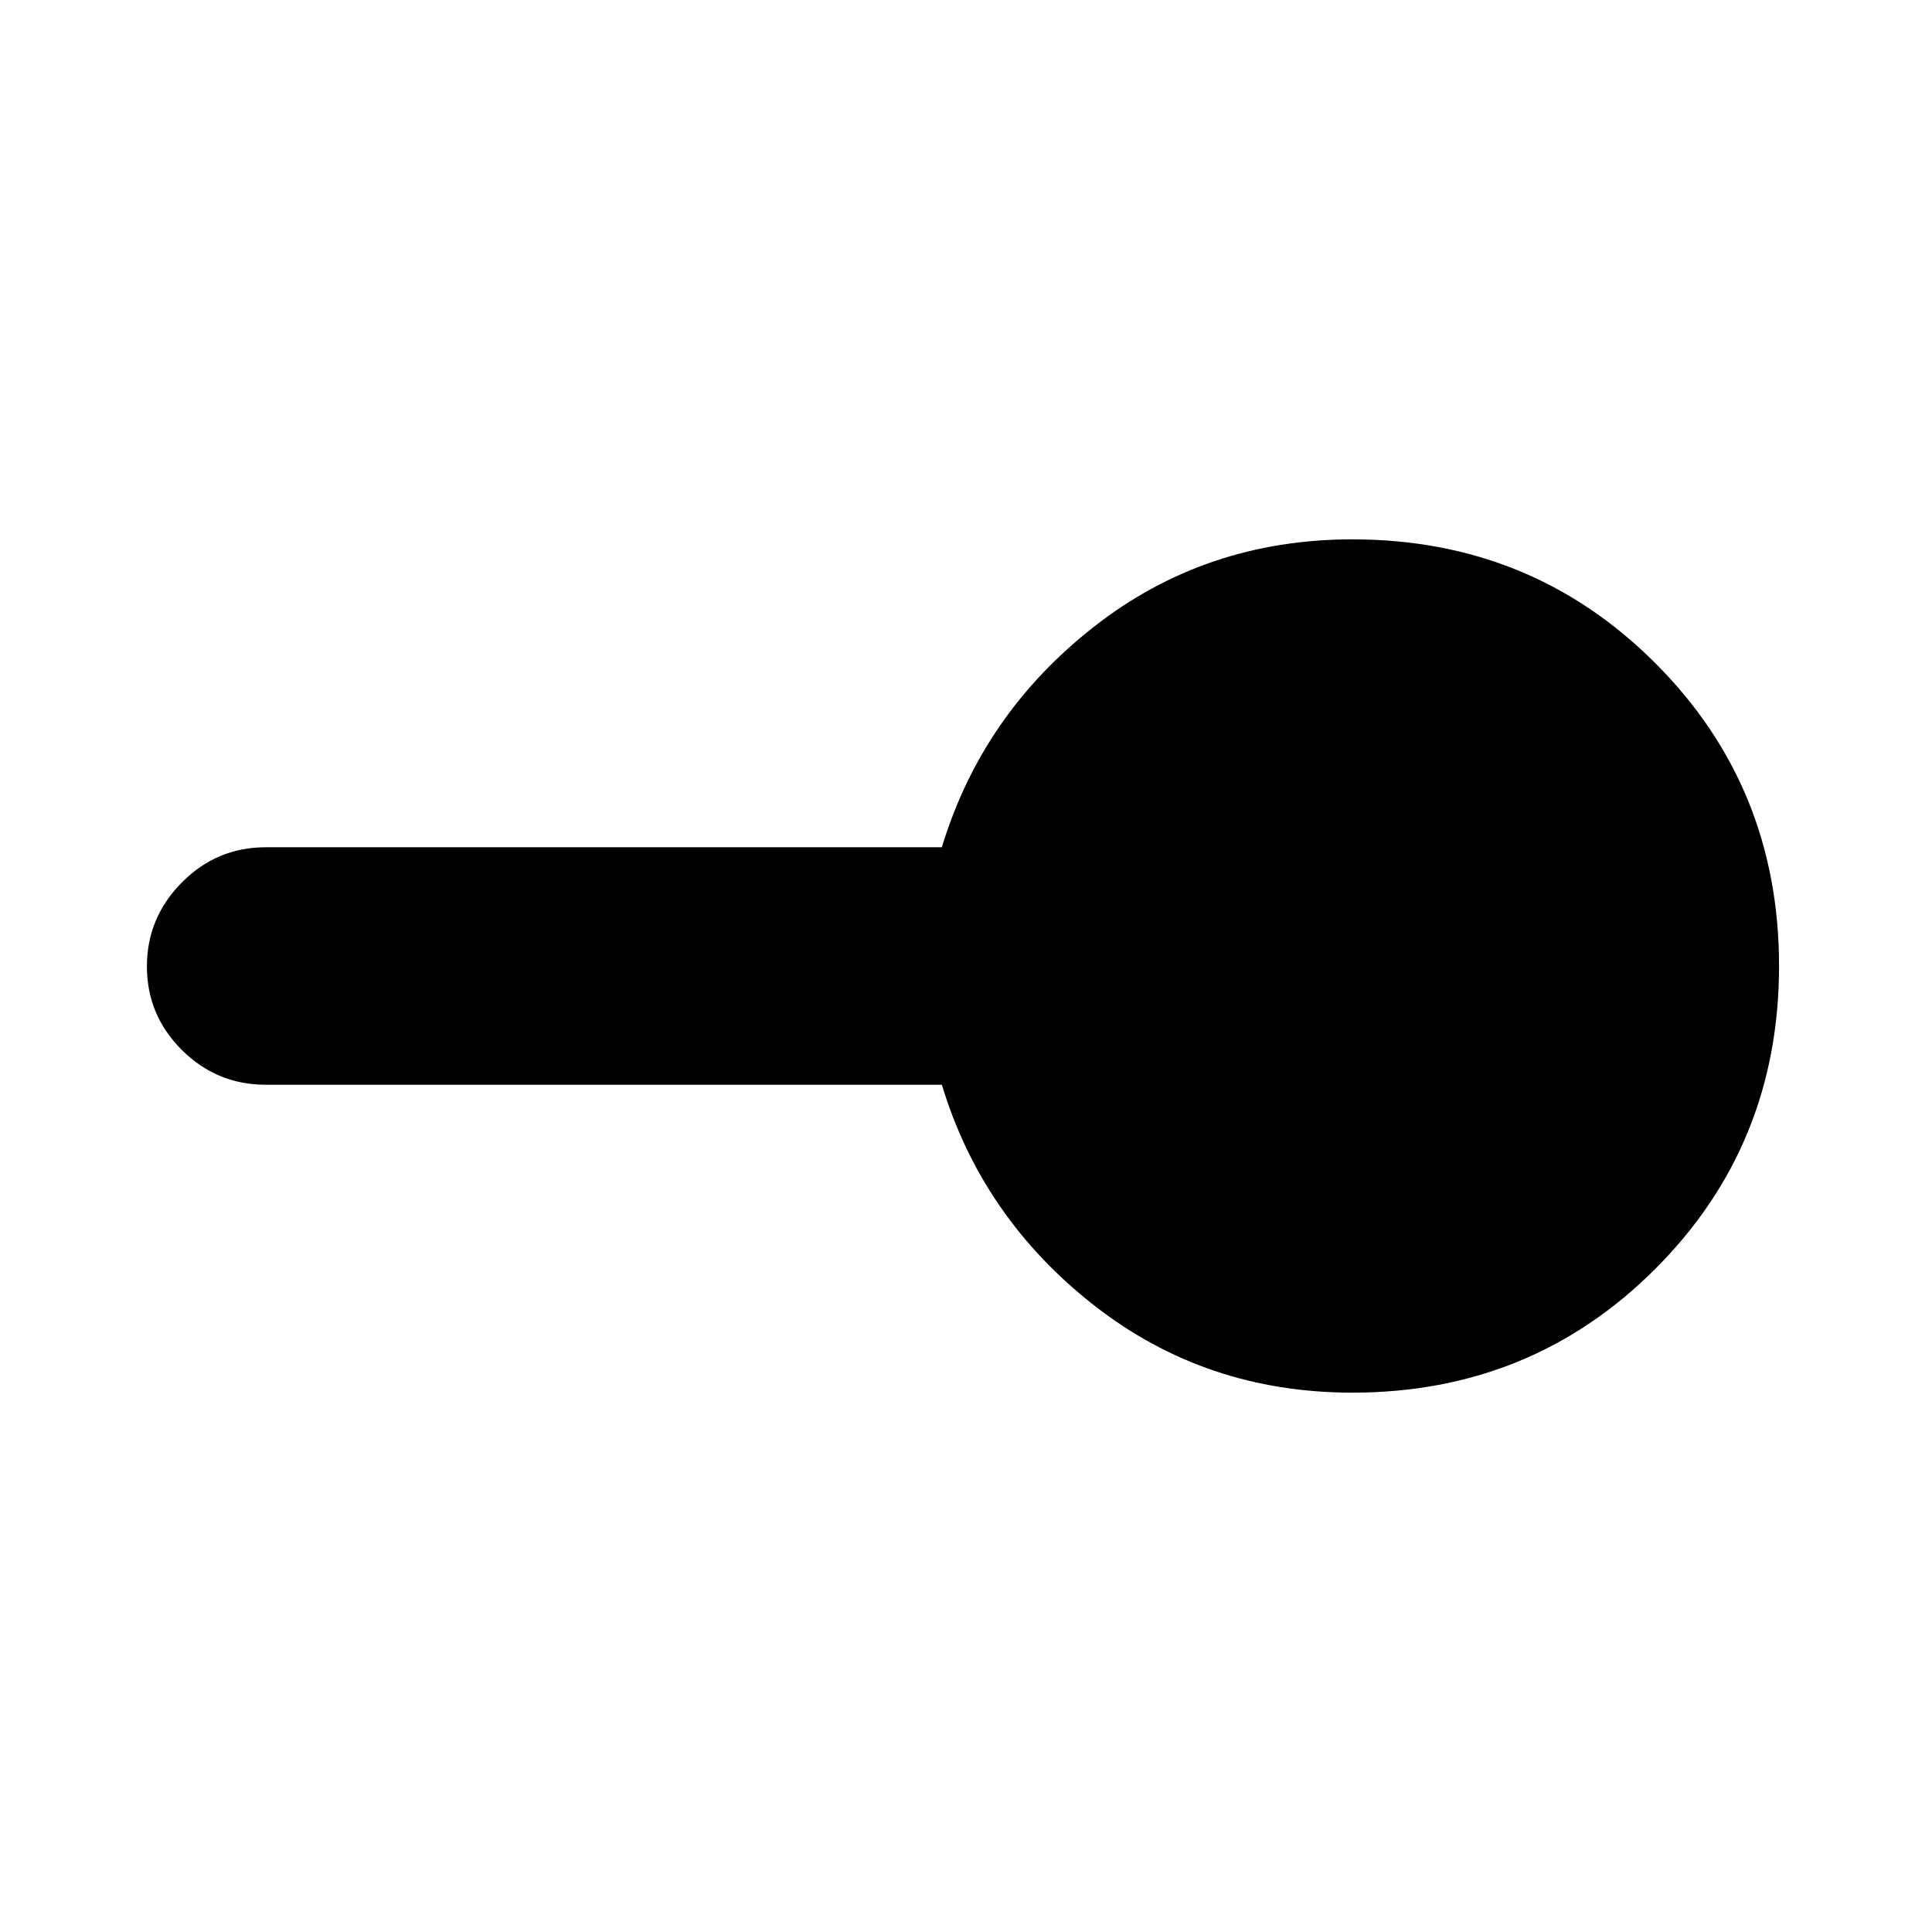 <svg xmlns="http://www.w3.org/2000/svg" height="20" viewBox="0 -960 960 960" width="20"><path d="M672-268q-73.03 0-128.52-43.5Q488-355 468-421H132q-24.3 0-41.65-17.29Q73-455.58 73-479.79t17.35-41.71Q107.7-539 132-539h336q20-66 75.48-109.5Q598.97-692 672-692q89 0 150.5 61.5T884-480q0 89-61.5 150.5T672-268Z"/></svg>